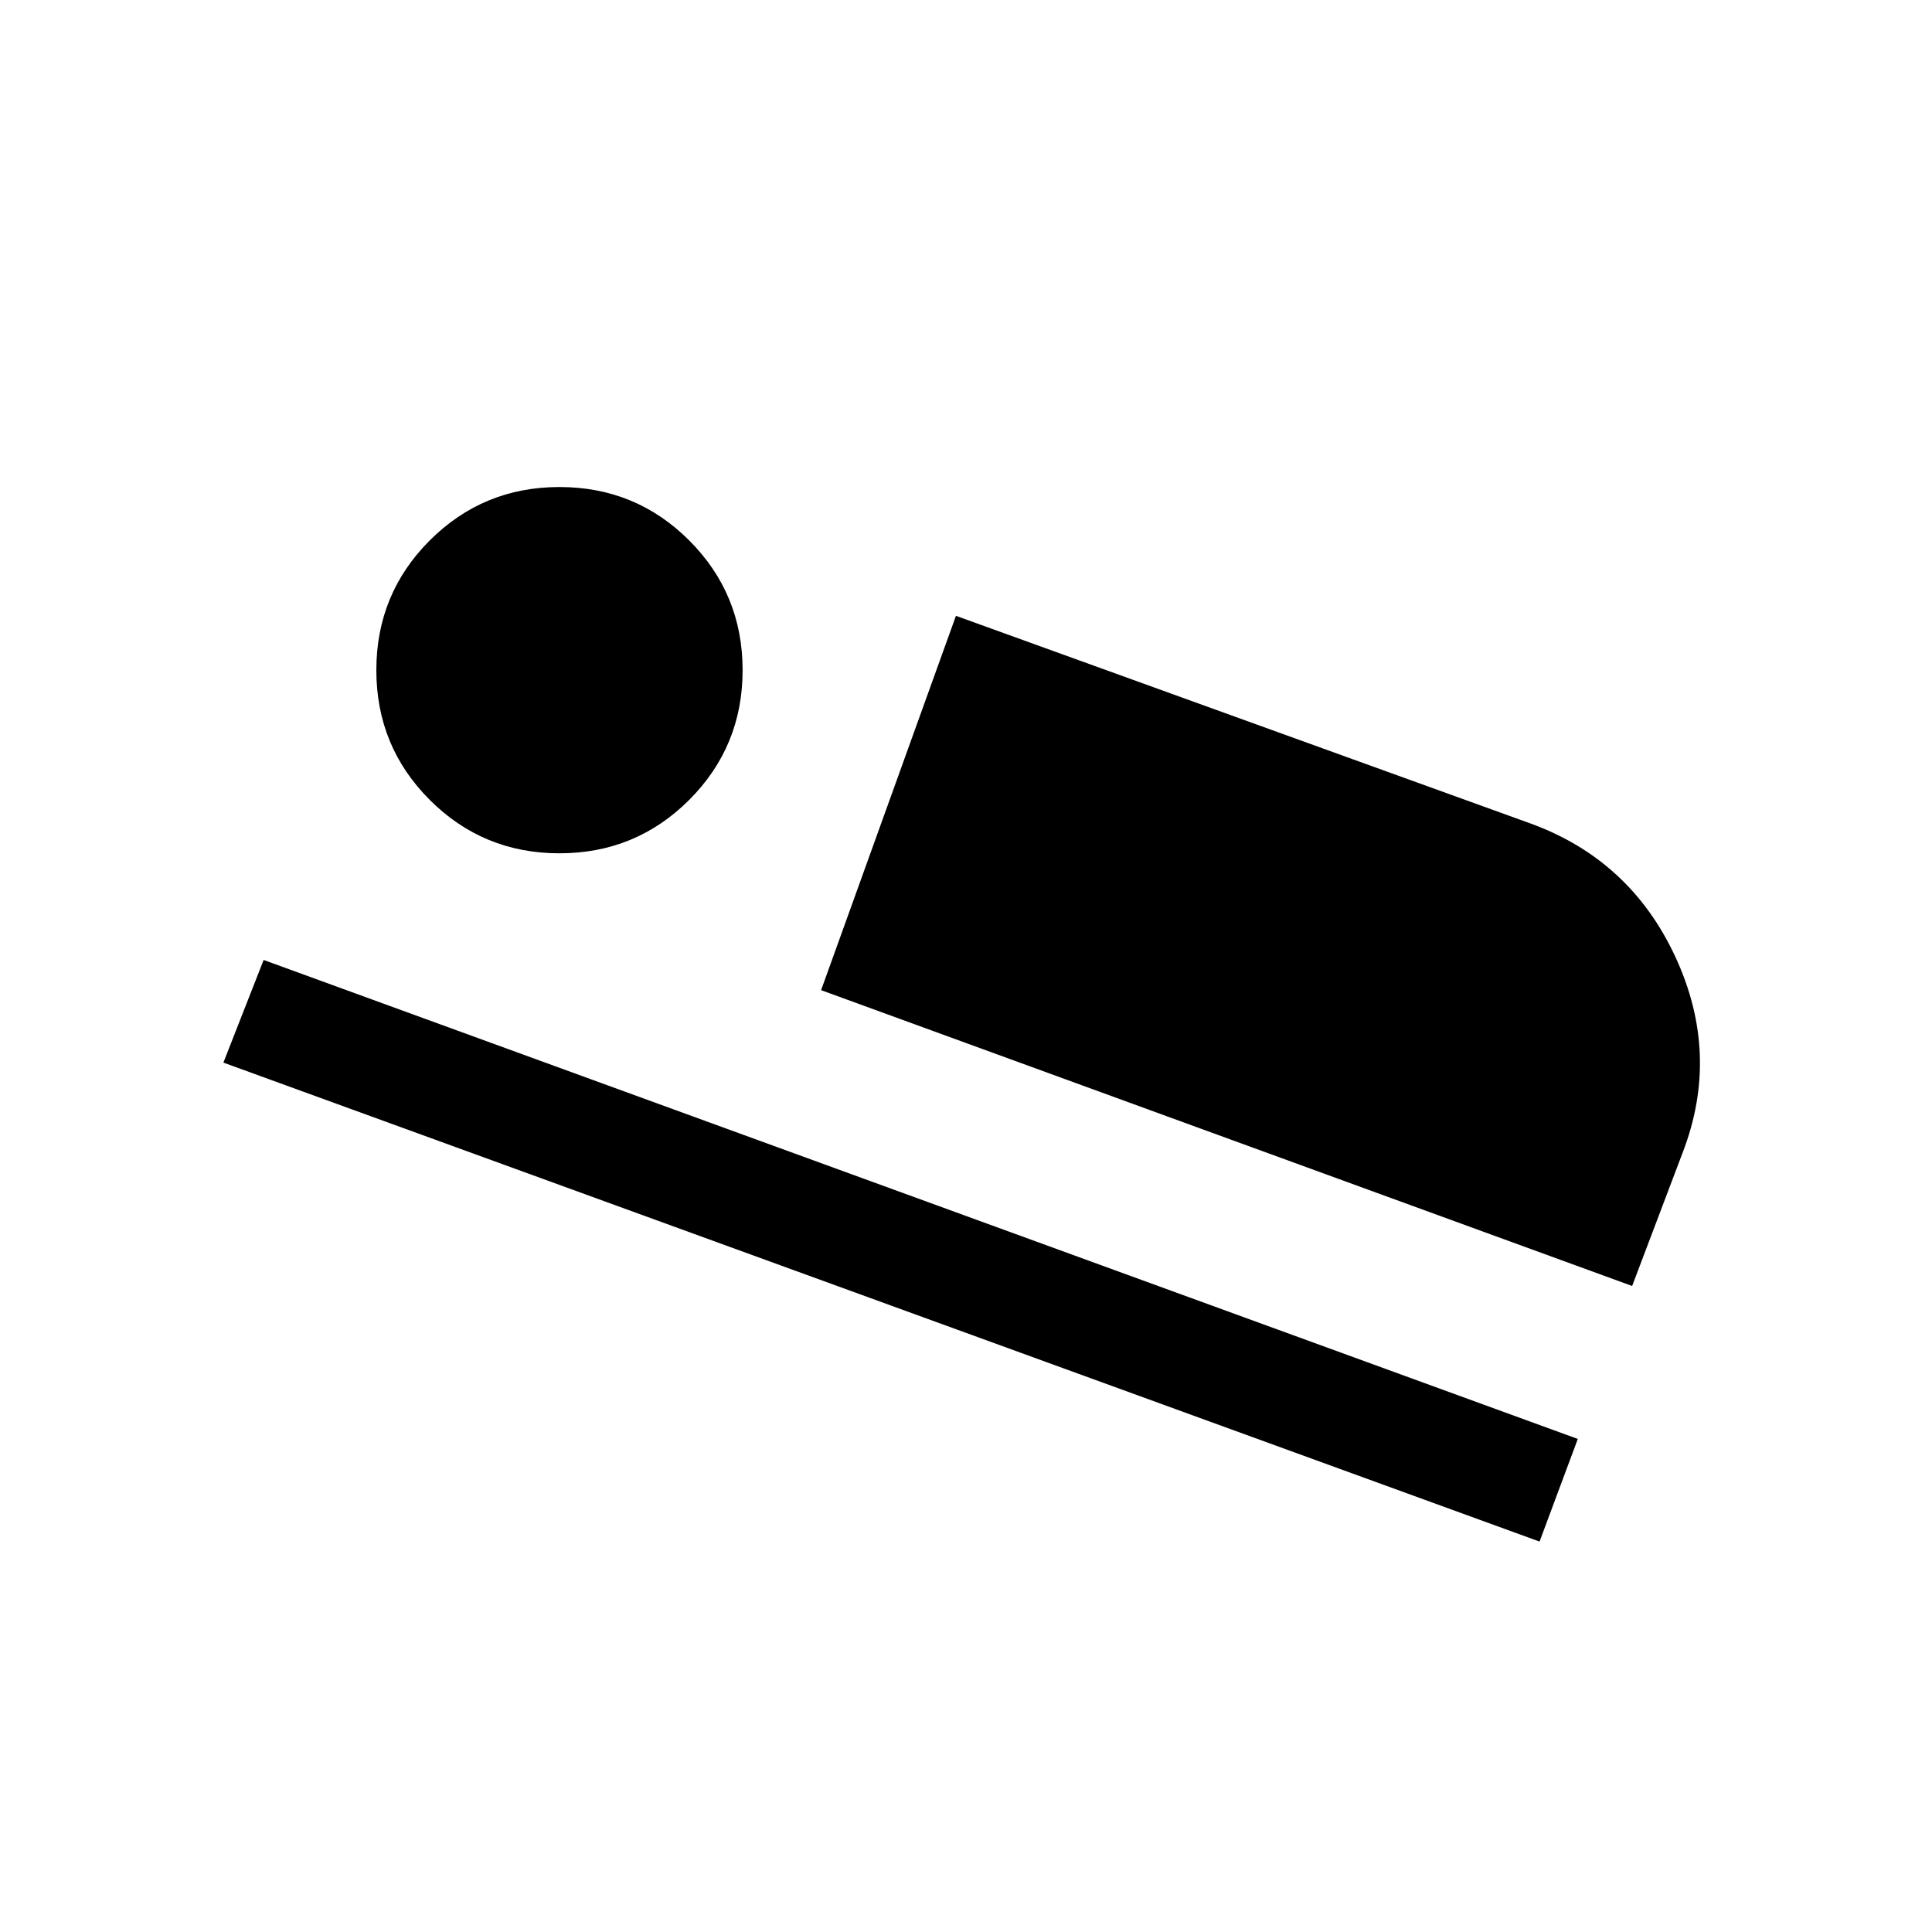<svg xmlns="http://www.w3.org/2000/svg" height="24" viewBox="0 -960 960 960" width="24"><path d="m408-468 67-186 285 103q50 18 72.5 66.5T836-387l-25 66-403-147Zm-297 36 20-51 653 238-19 51-654-238Zm167-104q-37.92 0-64.46-26.54Q187-589.08 187-627q0-37.92 26.54-64.46Q240.08-718 278-718q37.92 0 64.46 26.54Q369-664.92 369-627q0 37.92-26.54 64.46Q315.92-536 278-536Z"/></svg>